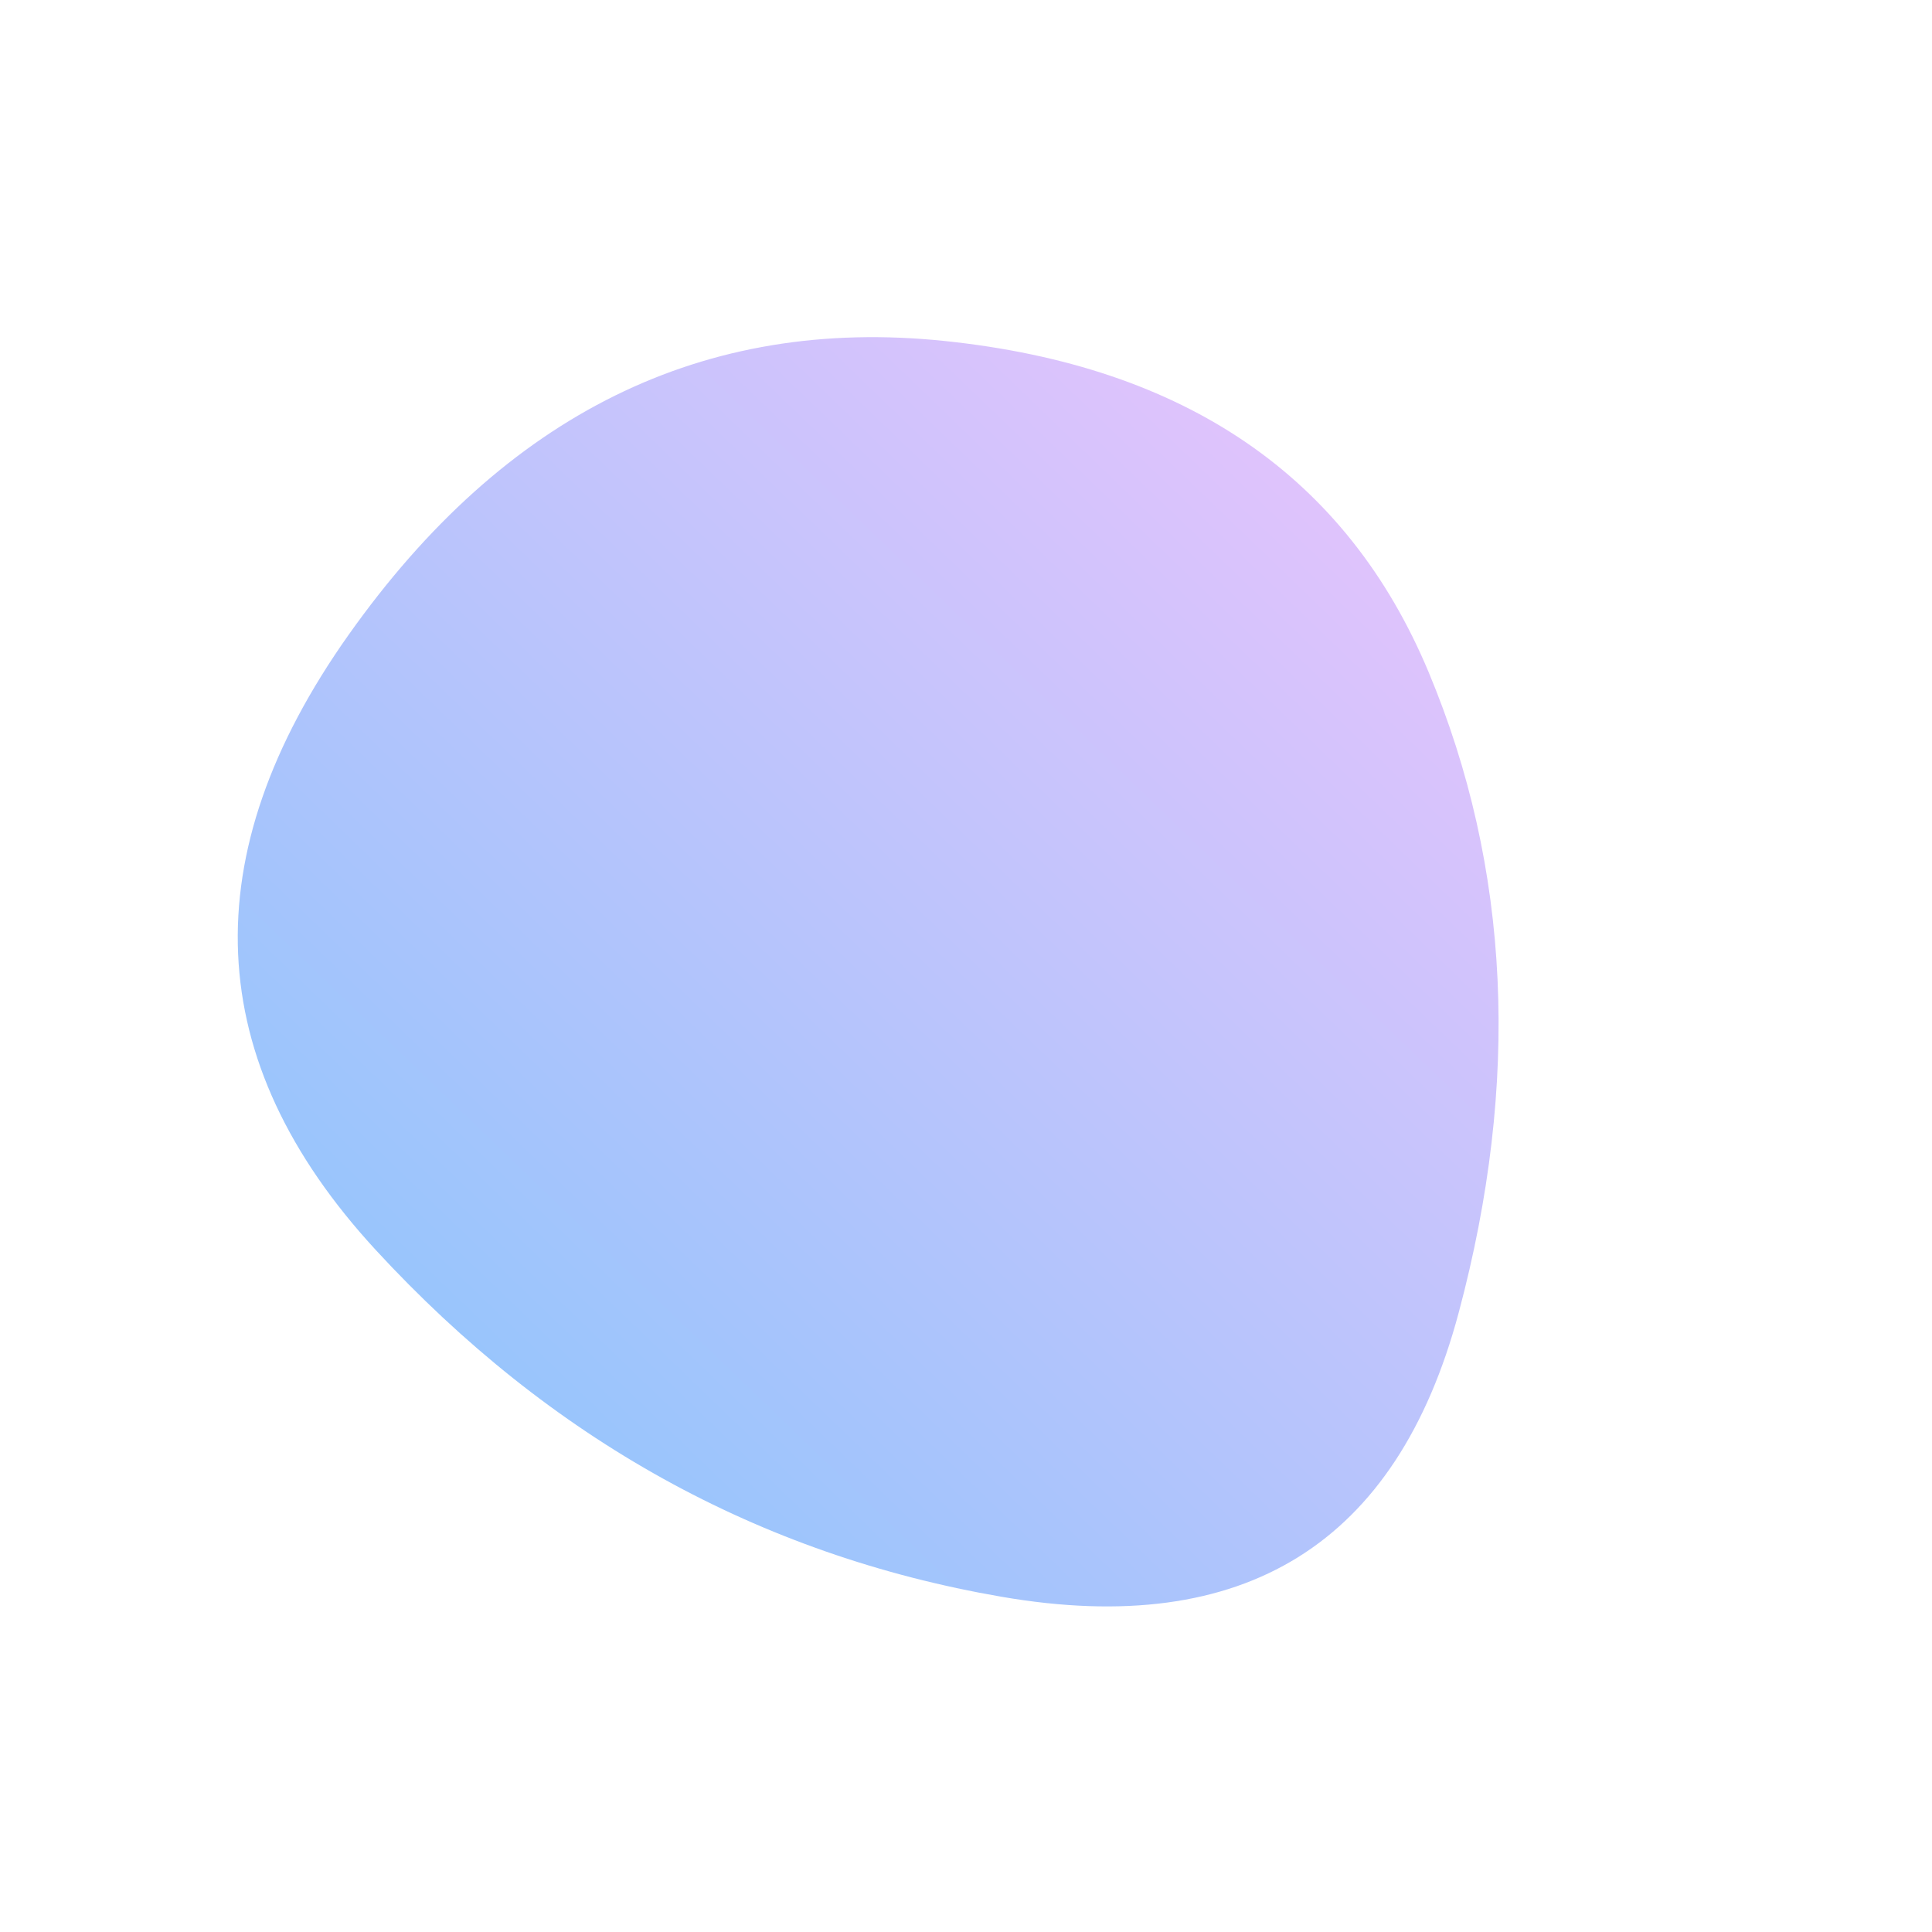 
  <svg
    width="1000"
    height="1000"
    viewBox="0 0 1000 1000"
    xmlns="http://www.w3.org/2000/svg"
  >
    <defs>
      
      
      <linearGradient id="linearGradientId" gradientTransform="rotate(-45 0.5 0.5)">
      <stop offset="0%"  stop-color="#8EC5FC" />
			<stop offset="100%"  stop-color="#E0C3FC" />
    </linearGradient>
      
      
      
      
      <clipPath id="shape">
        <path fill="currentColor" d="M755,679.5Q707,859,518.5,826.5Q330,794,194.5,647Q59,500,180.5,328.5Q302,157,489,176.5Q676,196,739.5,348Q803,500,755,679.5Z"></path>
      </clipPath>
    </defs>
  
    

    <g  clip-path="url(#shape)">
      <path fill="url(#linearGradientId)" d="M755,679.5Q707,859,518.5,826.5Q330,794,194.5,647Q59,500,180.5,328.5Q302,157,489,176.5Q676,196,739.5,348Q803,500,755,679.5Z" />
    </g>

    
  
  </svg>